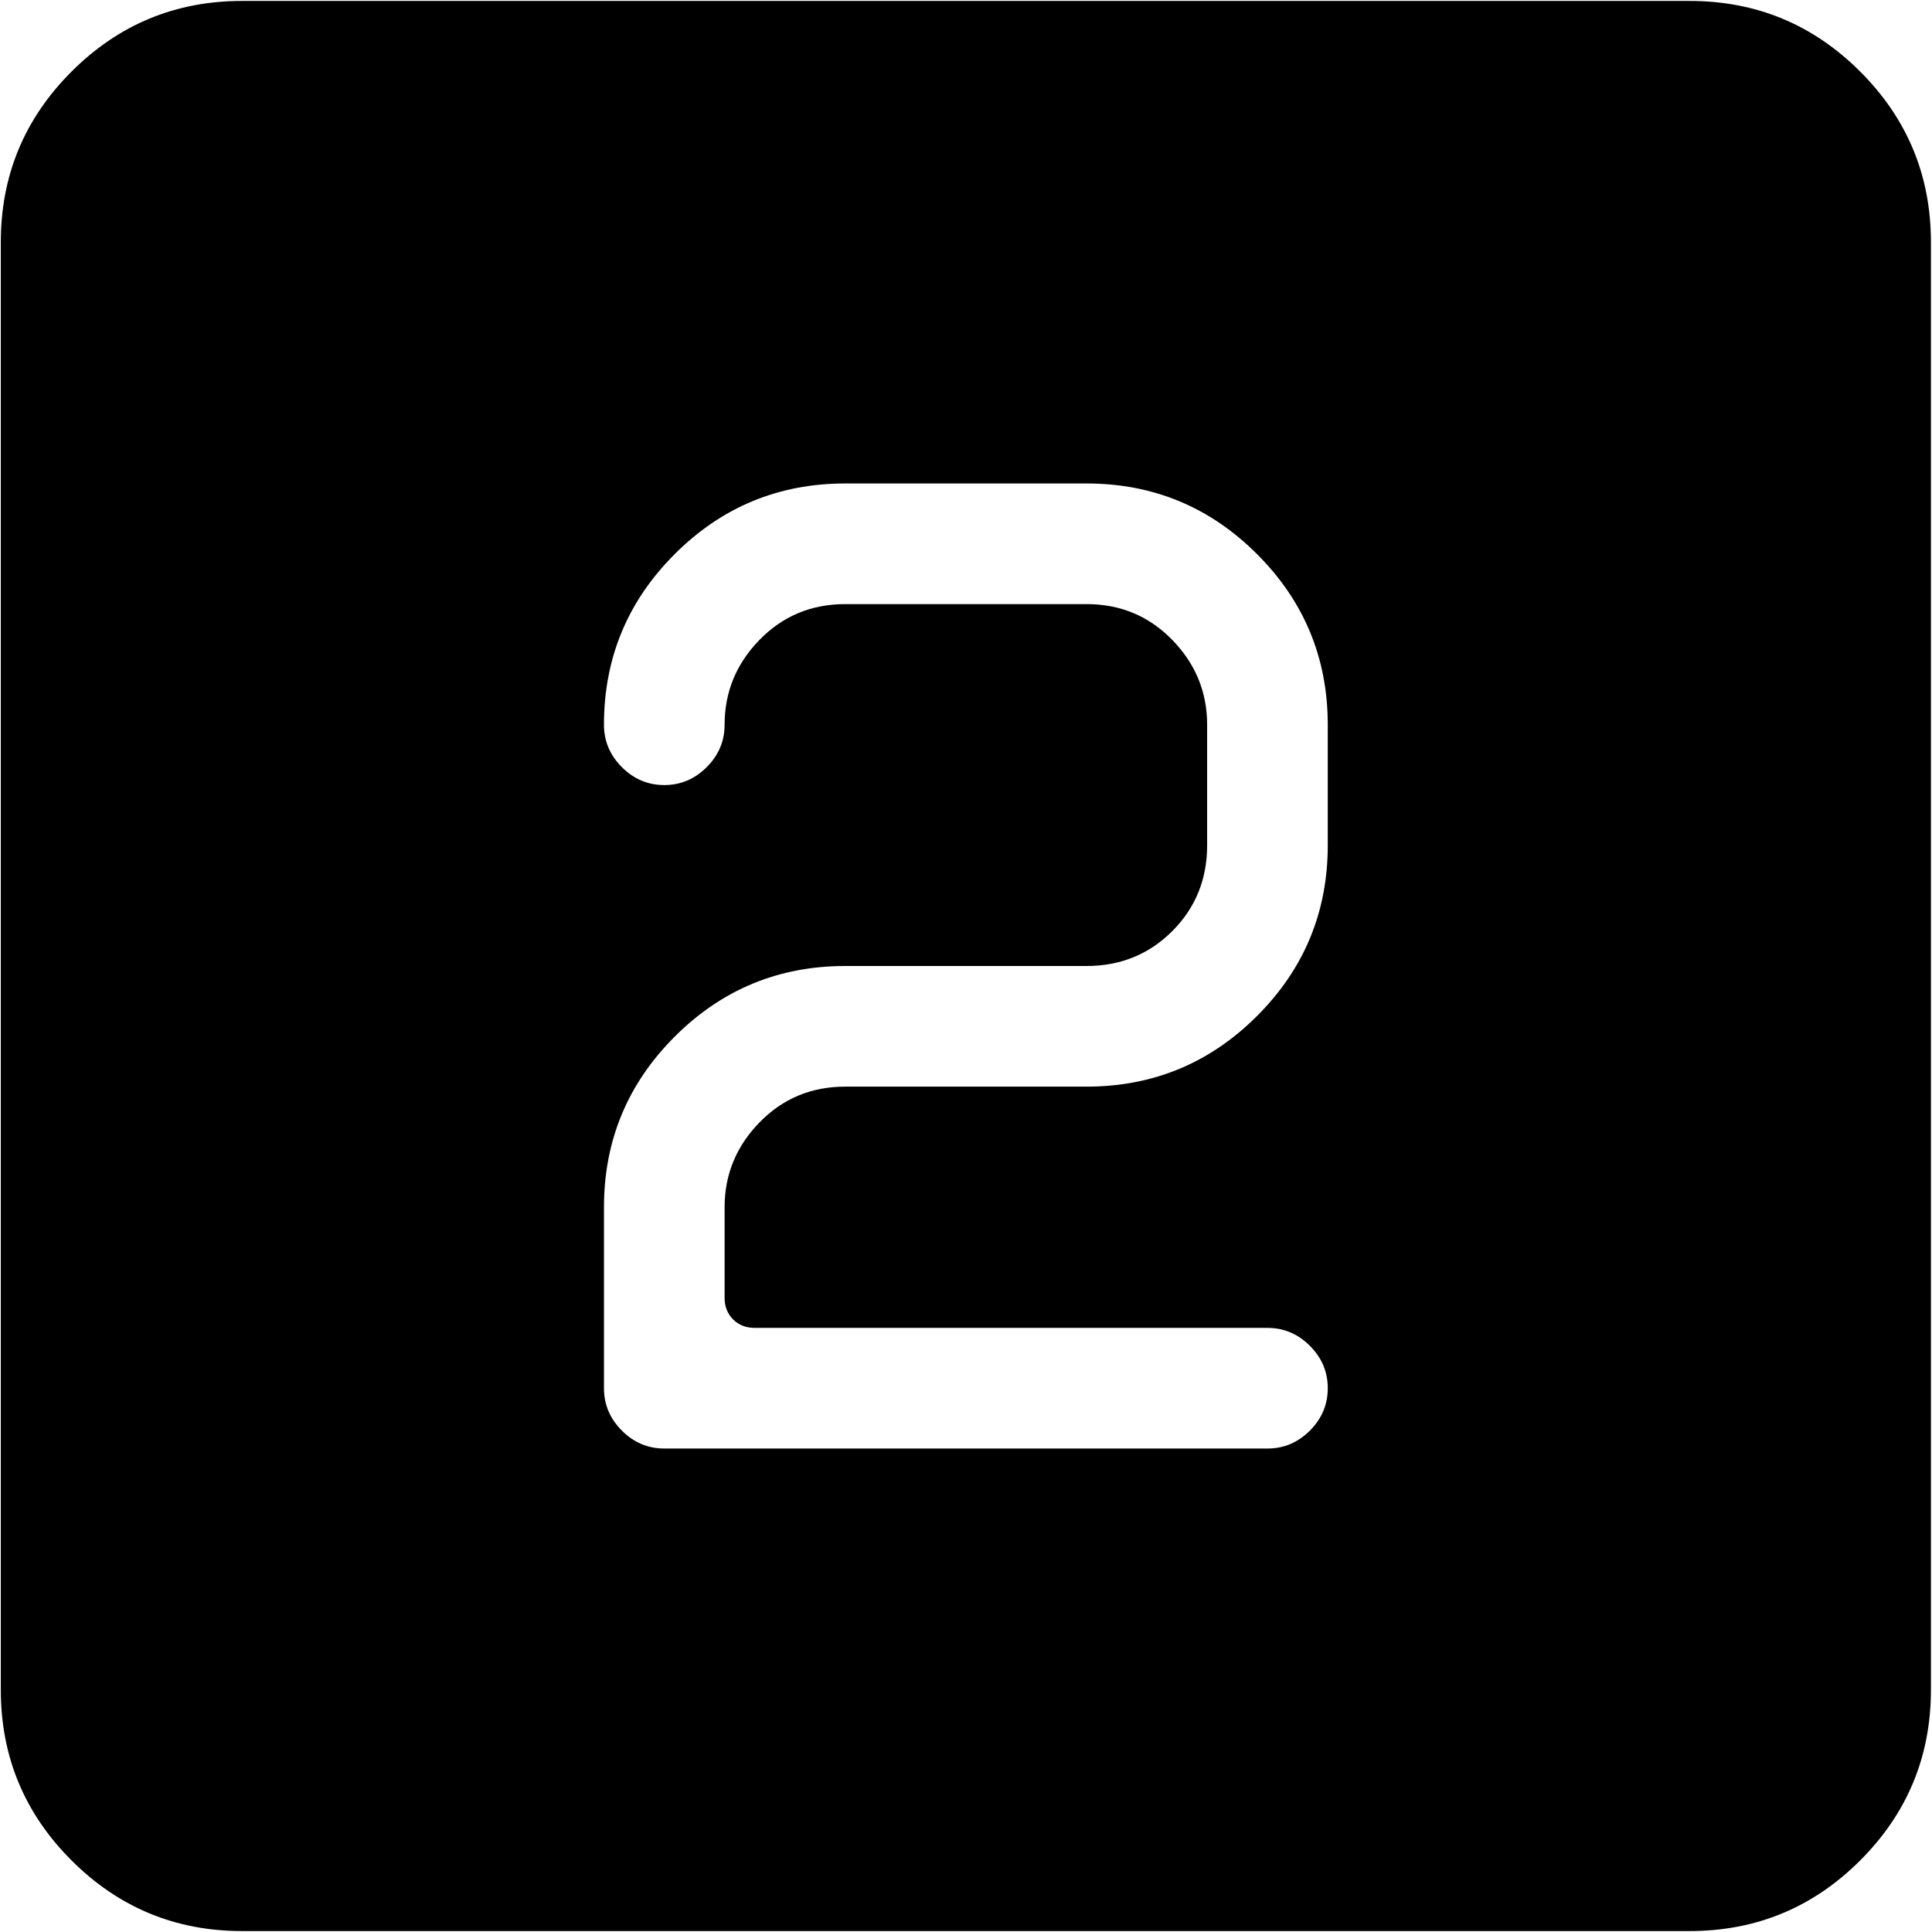 <svg xmlns="http://www.w3.org/2000/svg" width="3em" height="3em" viewBox="0 0 1025 1024"><path fill="currentColor" d="M896.428 1024h-768q-53 0-90.5-37.5T.428 896V128q0-53 37.5-90.5t90.5-37.5h768q53 0 90.5 37.5t37.5 90.5v768q0 53-37.5 90.5t-90.5 37.5m-448-448h128q53 0 90.5-37.5t37.5-90.5v-64q0-53-37.5-90.5t-90.5-37.5h-128q-53 0-90.5 37.5t-37.5 90.5q0 13 9.5 22.5t22.5 9.5t22.5-9.5t9.5-22.5q0-26 18.5-45t45.5-19h128q27 0 45.5 19t18.5 45v64q0 27-18.5 45.5t-45.5 18.5h-128q-53 0-90.5 37.5t-37.5 90.5v96q0 13 9.5 22.5t22.5 9.5h320q13 0 22.5-9.5t9.5-22.5t-9.5-22.5t-22.5-9.5h-272q-7 0-11.5-4.5t-4.5-11.5v-48q0-26 18.5-45t45.5-19"/></svg>